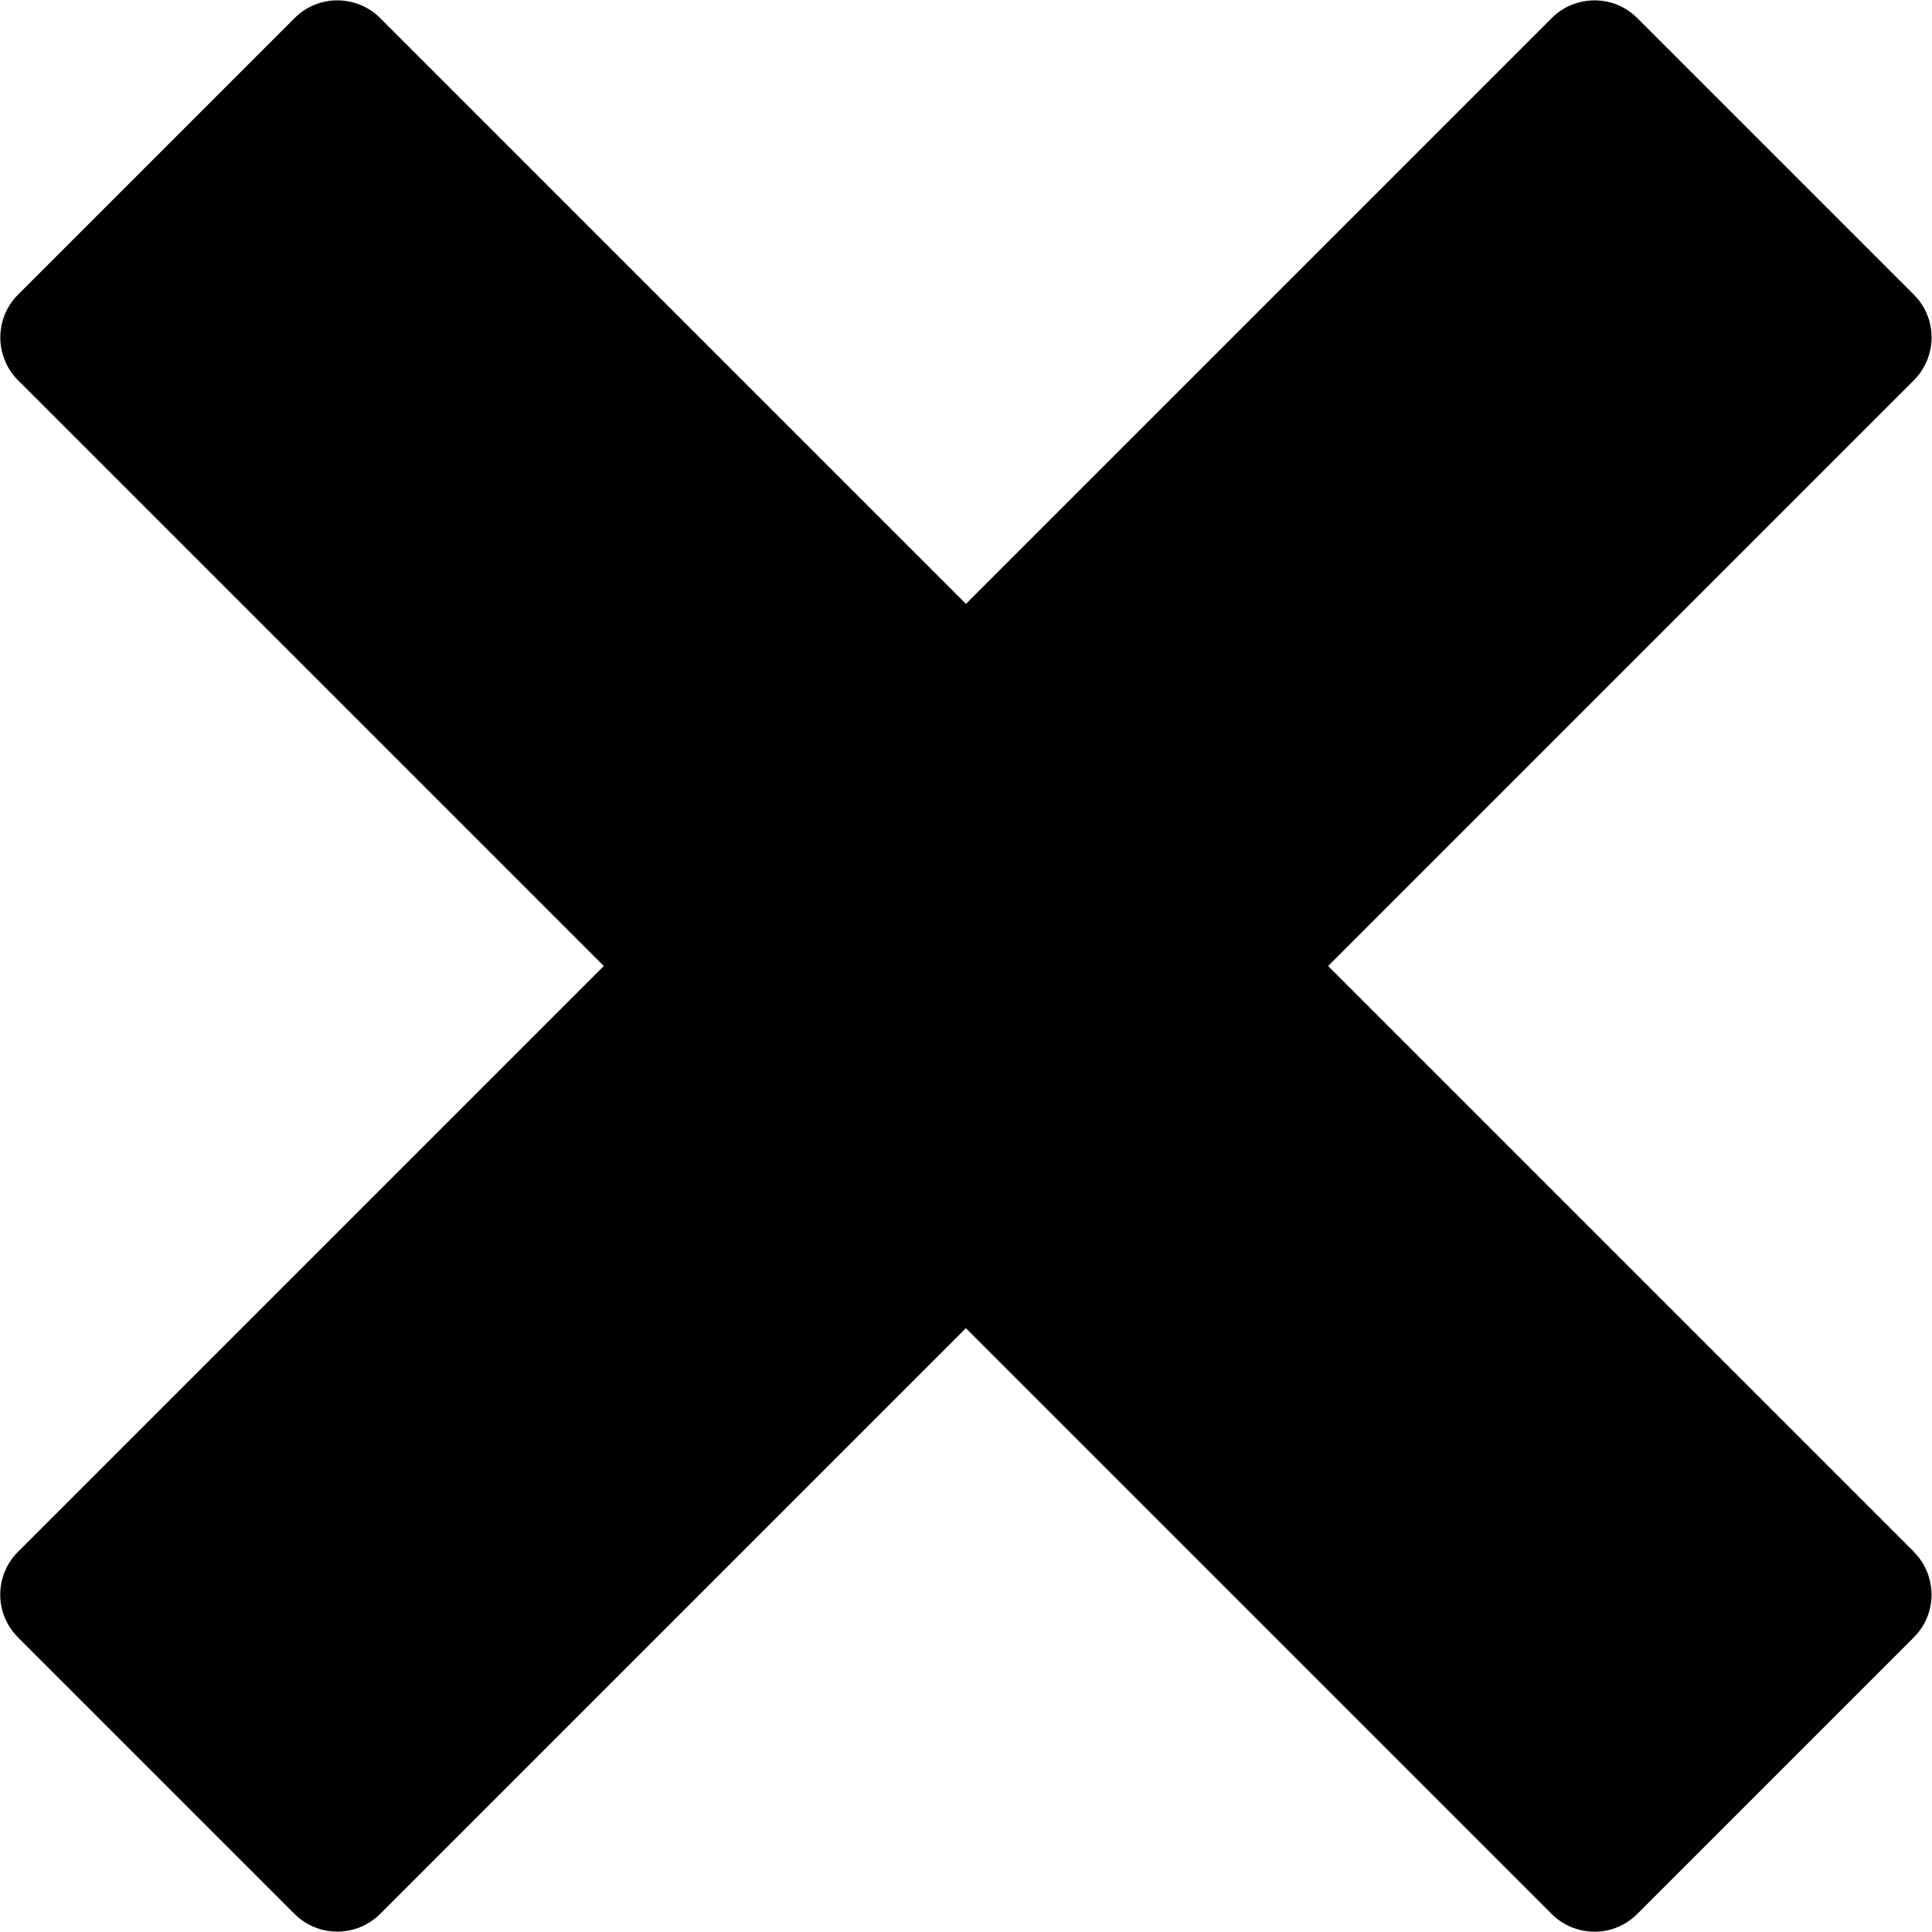 <svg version="1.1" xmlns="http://www.w3.org/2000/svg" viewBox="0 0 32 32">
	<path d="M31.702 25.704c-0-0-0-0-0-0l-9.704-9.704 9.704-9.704c0-0 0-0 0-0 0.104-0.105 0.18-0.227 0.228-0.357 0.133-0.355 0.057-0.771-0.229-1.057l-4.584-4.584c-0.286-0.286-0.701-0.361-1.057-0.229-0.13 0.048-0.252 0.124-0.357 0.228 0 0.001-0 0.001-0 0.001l-9.704 9.704-9.704-9.704c-0-0.001-0-0.001-0-0.001-0.105-0.104-0.227-0.18-0.357-0.228-0.356-0.133-0.771-0.057-1.057 0.229l-4.584 4.584c-0.286 0.286-0.361 0.702-0.229 1.057 0.048 0.13 0.124 0.252 0.228 0.357 0.001 0 0.001 0 0.001 0l9.704 9.704-9.704 9.704c-0.001 0-0.001 0-0.001 0-0.104 0.105-0.18 0.227-0.229 0.357-0.133 0.355-0.057 0.771 0.229 1.057l4.584 4.584c0.286 0.286 0.702 0.361 1.057 0.229 0.13-0.048 0.252-0.124 0.357-0.228 0-0 0-0 0-0l9.704-9.704 9.704 9.704c0 0 0 0 0 0 0.105 0.104 0.227 0.18 0.357 0.229 0.356 0.133 0.771 0.057 1.057-0.229l4.584-4.584c0.286-0.286 0.362-0.702 0.229-1.057-0.048-0.13-0.124-0.252-0.229-0.357z"></path>
</svg>